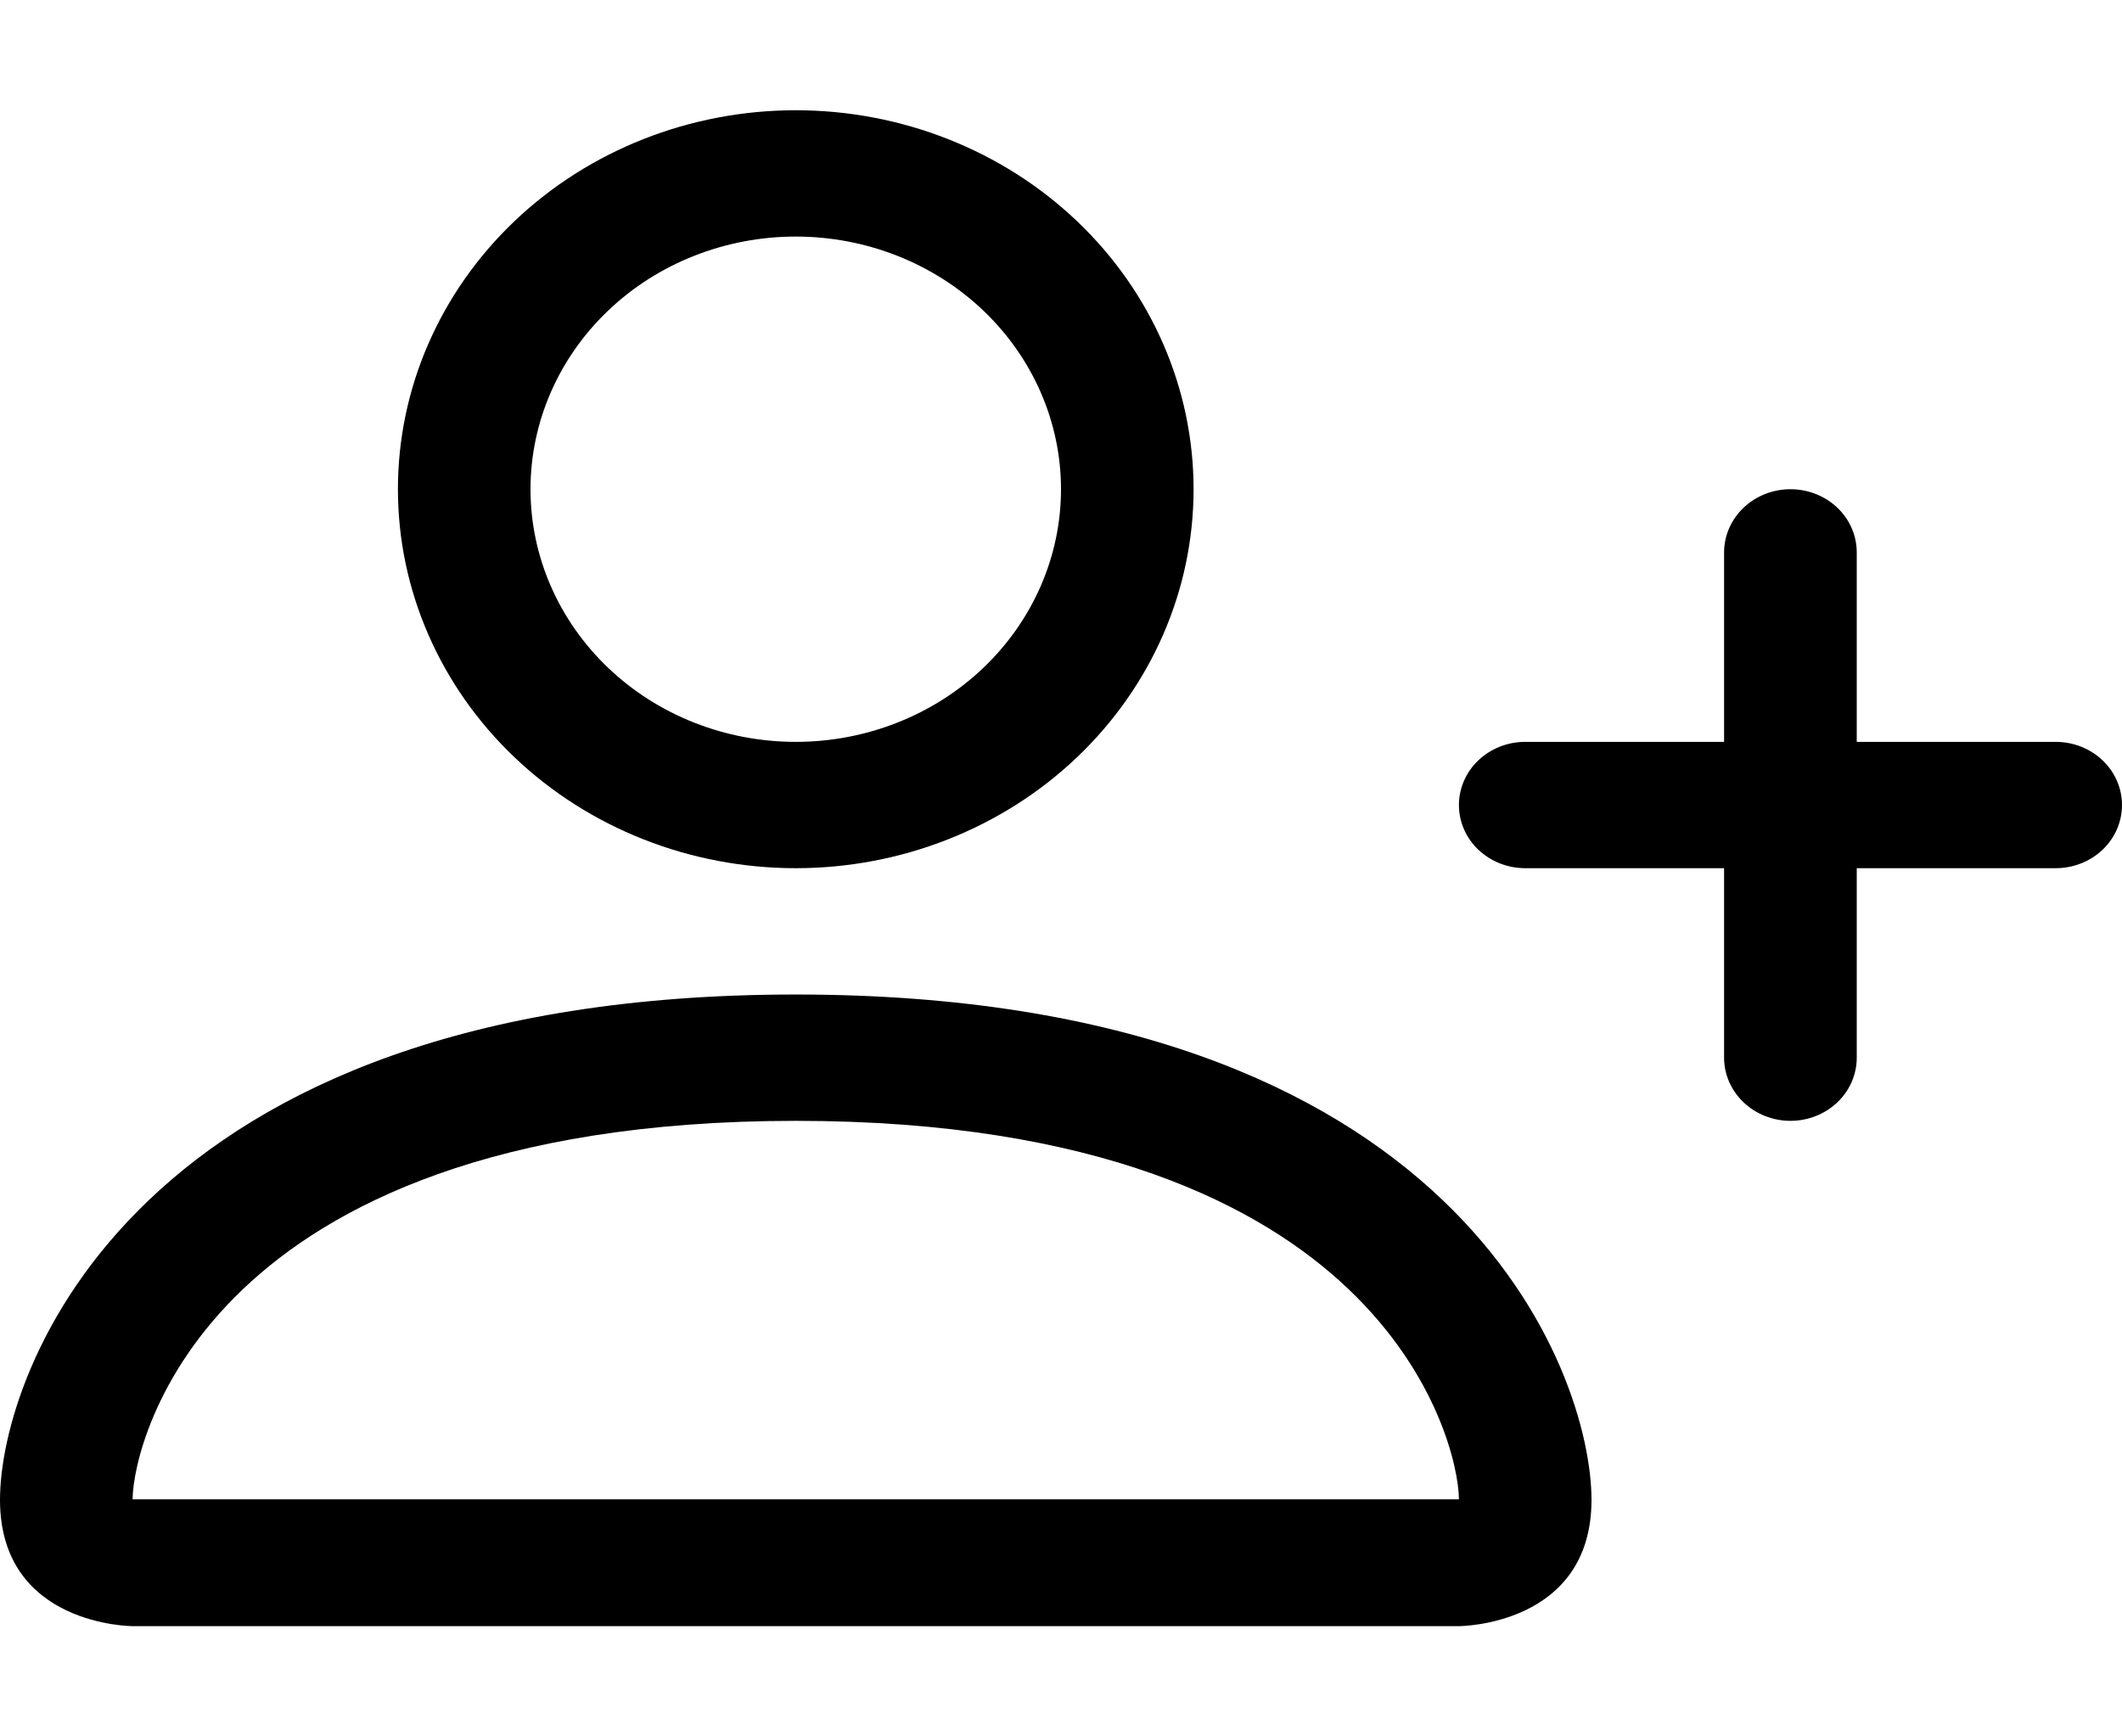 <svg width="22" height="18" viewBox="0 0 21 15" fill="none" xmlns="http://www.w3.org/2000/svg">
    <path d="M7.875 7.5C8.919 7.5 9.921 7.105 10.659 6.402C11.398 5.698 11.812 4.745 11.812 3.75C11.812 2.755 11.398 1.802 10.659 1.098C9.921 0.395 8.919 0 7.875 0C6.831 0 5.829 0.395 5.091 1.098C4.352 1.802 3.938 2.755 3.938 3.75C3.938 4.745 4.352 5.698 5.091 6.402C5.829 7.105 6.831 7.5 7.875 7.5ZM10.5 3.75C10.5 4.413 10.223 5.049 9.731 5.518C9.239 5.987 8.571 6.25 7.875 6.25C7.179 6.25 6.511 5.987 6.019 5.518C5.527 5.049 5.25 4.413 5.25 3.75C5.25 3.087 5.527 2.451 6.019 1.982C6.511 1.513 7.179 1.25 7.875 1.25C8.571 1.25 9.239 1.513 9.731 1.982C10.223 2.451 10.5 3.087 10.5 3.75ZM15.75 13.75C15.75 15 14.438 15 14.438 15H1.312C1.312 15 0 15 0 13.75C0 12.5 1.312 8.75 7.875 8.75C14.438 8.75 15.75 12.5 15.75 13.75ZM14.438 13.745C14.436 13.438 14.235 12.512 13.345 11.665C12.49 10.85 10.879 10 7.875 10C4.869 10 3.26 10.85 2.405 11.665C1.515 12.512 1.315 13.438 1.312 13.745H14.438Z" fill="black"/>
    <path fill-rule="evenodd" clip-rule="evenodd" d="M17.719 3.75C17.893 3.75 18.06 3.816 18.183 3.933C18.306 4.05 18.375 4.209 18.375 4.375V6.25H20.344C20.518 6.25 20.685 6.316 20.808 6.433C20.931 6.55 21 6.709 21 6.875C21 7.041 20.931 7.2 20.808 7.317C20.685 7.434 20.518 7.5 20.344 7.5H18.375V9.375C18.375 9.541 18.306 9.7 18.183 9.817C18.06 9.934 17.893 10 17.719 10C17.545 10 17.378 9.934 17.255 9.817C17.132 9.7 17.062 9.541 17.062 9.375V7.5H15.094C14.92 7.5 14.753 7.434 14.63 7.317C14.507 7.2 14.438 7.041 14.438 6.875C14.438 6.709 14.507 6.55 14.63 6.433C14.753 6.316 14.92 6.25 15.094 6.25H17.062V4.375C17.062 4.209 17.132 4.05 17.255 3.933C17.378 3.816 17.545 3.75 17.719 3.75Z" fill="black"/>
</svg>
